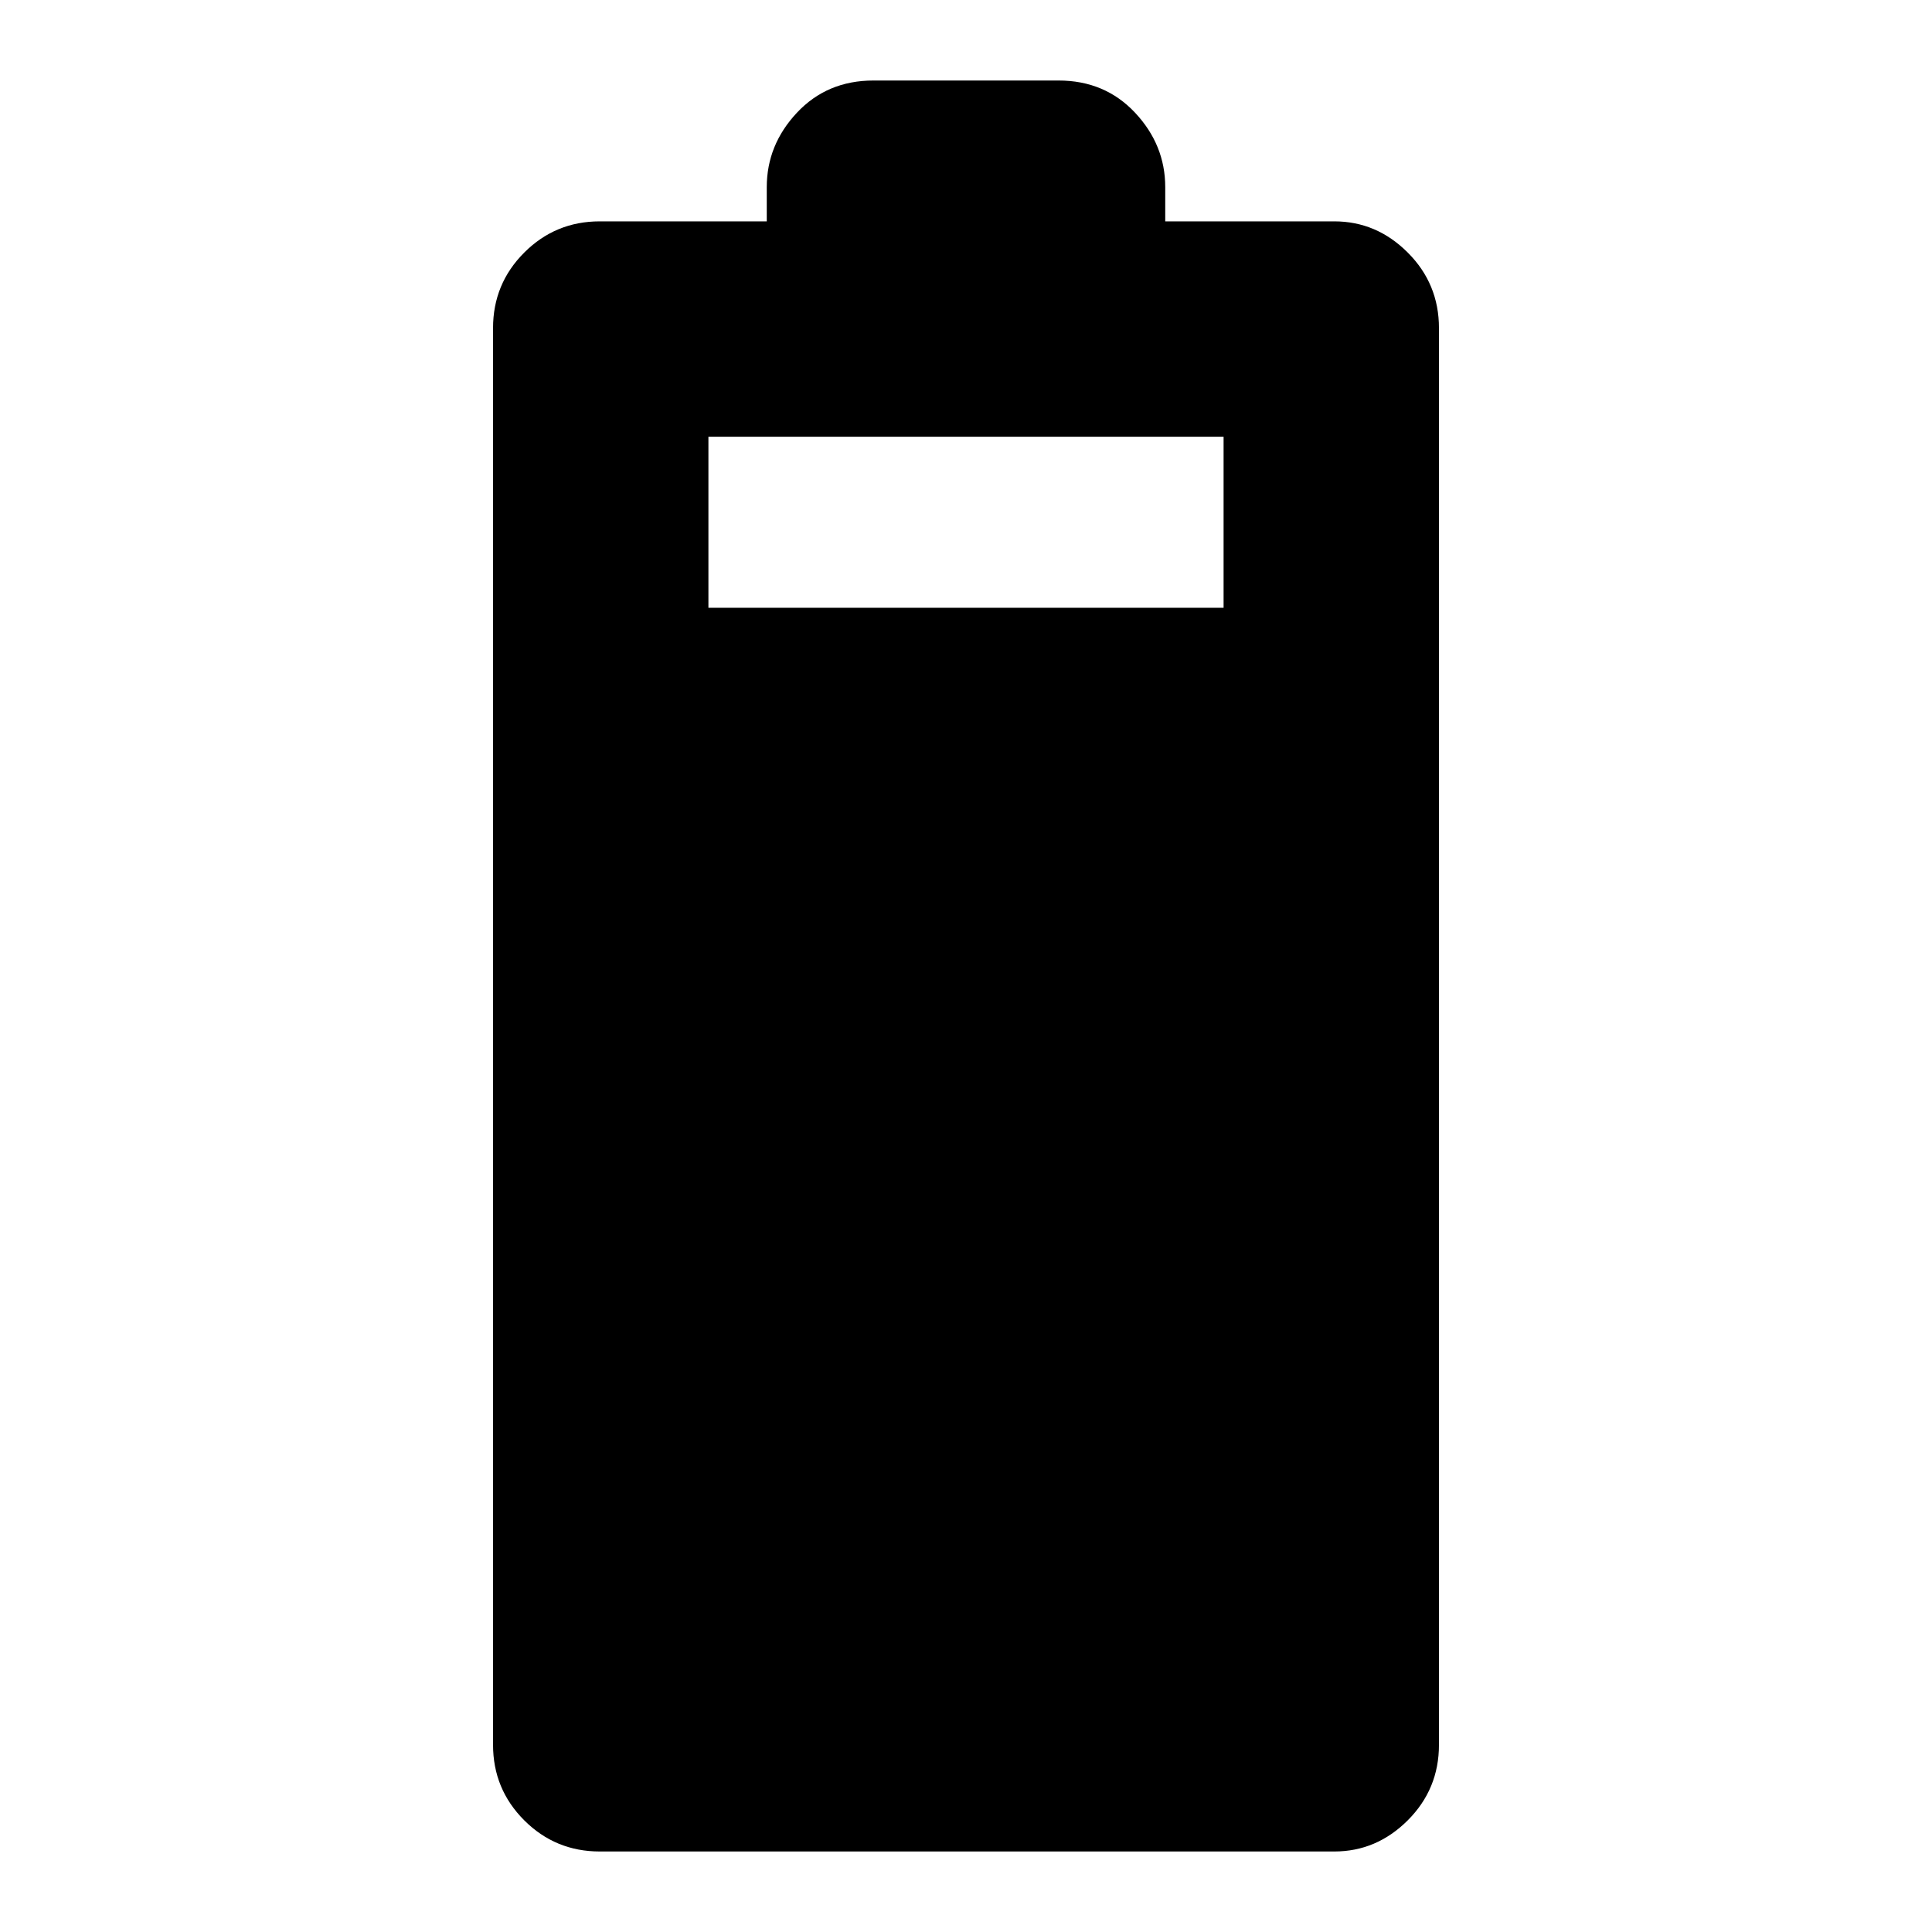 <svg xmlns="http://www.w3.org/2000/svg" height="40" width="40"><path d="M12.417 38.333Q11.5 38.333 10.854 37.688Q10.208 37.042 10.208 36.125V6.792Q10.208 5.875 10.854 5.229Q11.5 4.583 12.417 4.583H15.875V3.875Q15.875 3 16.5 2.333Q17.125 1.667 18.083 1.667H21.917Q22.875 1.667 23.5 2.333Q24.125 3 24.125 3.875V4.583H27.625Q28.5 4.583 29.146 5.229Q29.792 5.875 29.792 6.792V36.125Q29.792 37.042 29.146 37.688Q28.5 38.333 27.625 38.333ZM14.667 12.583H25.333V9.042H14.667Z"/></svg>